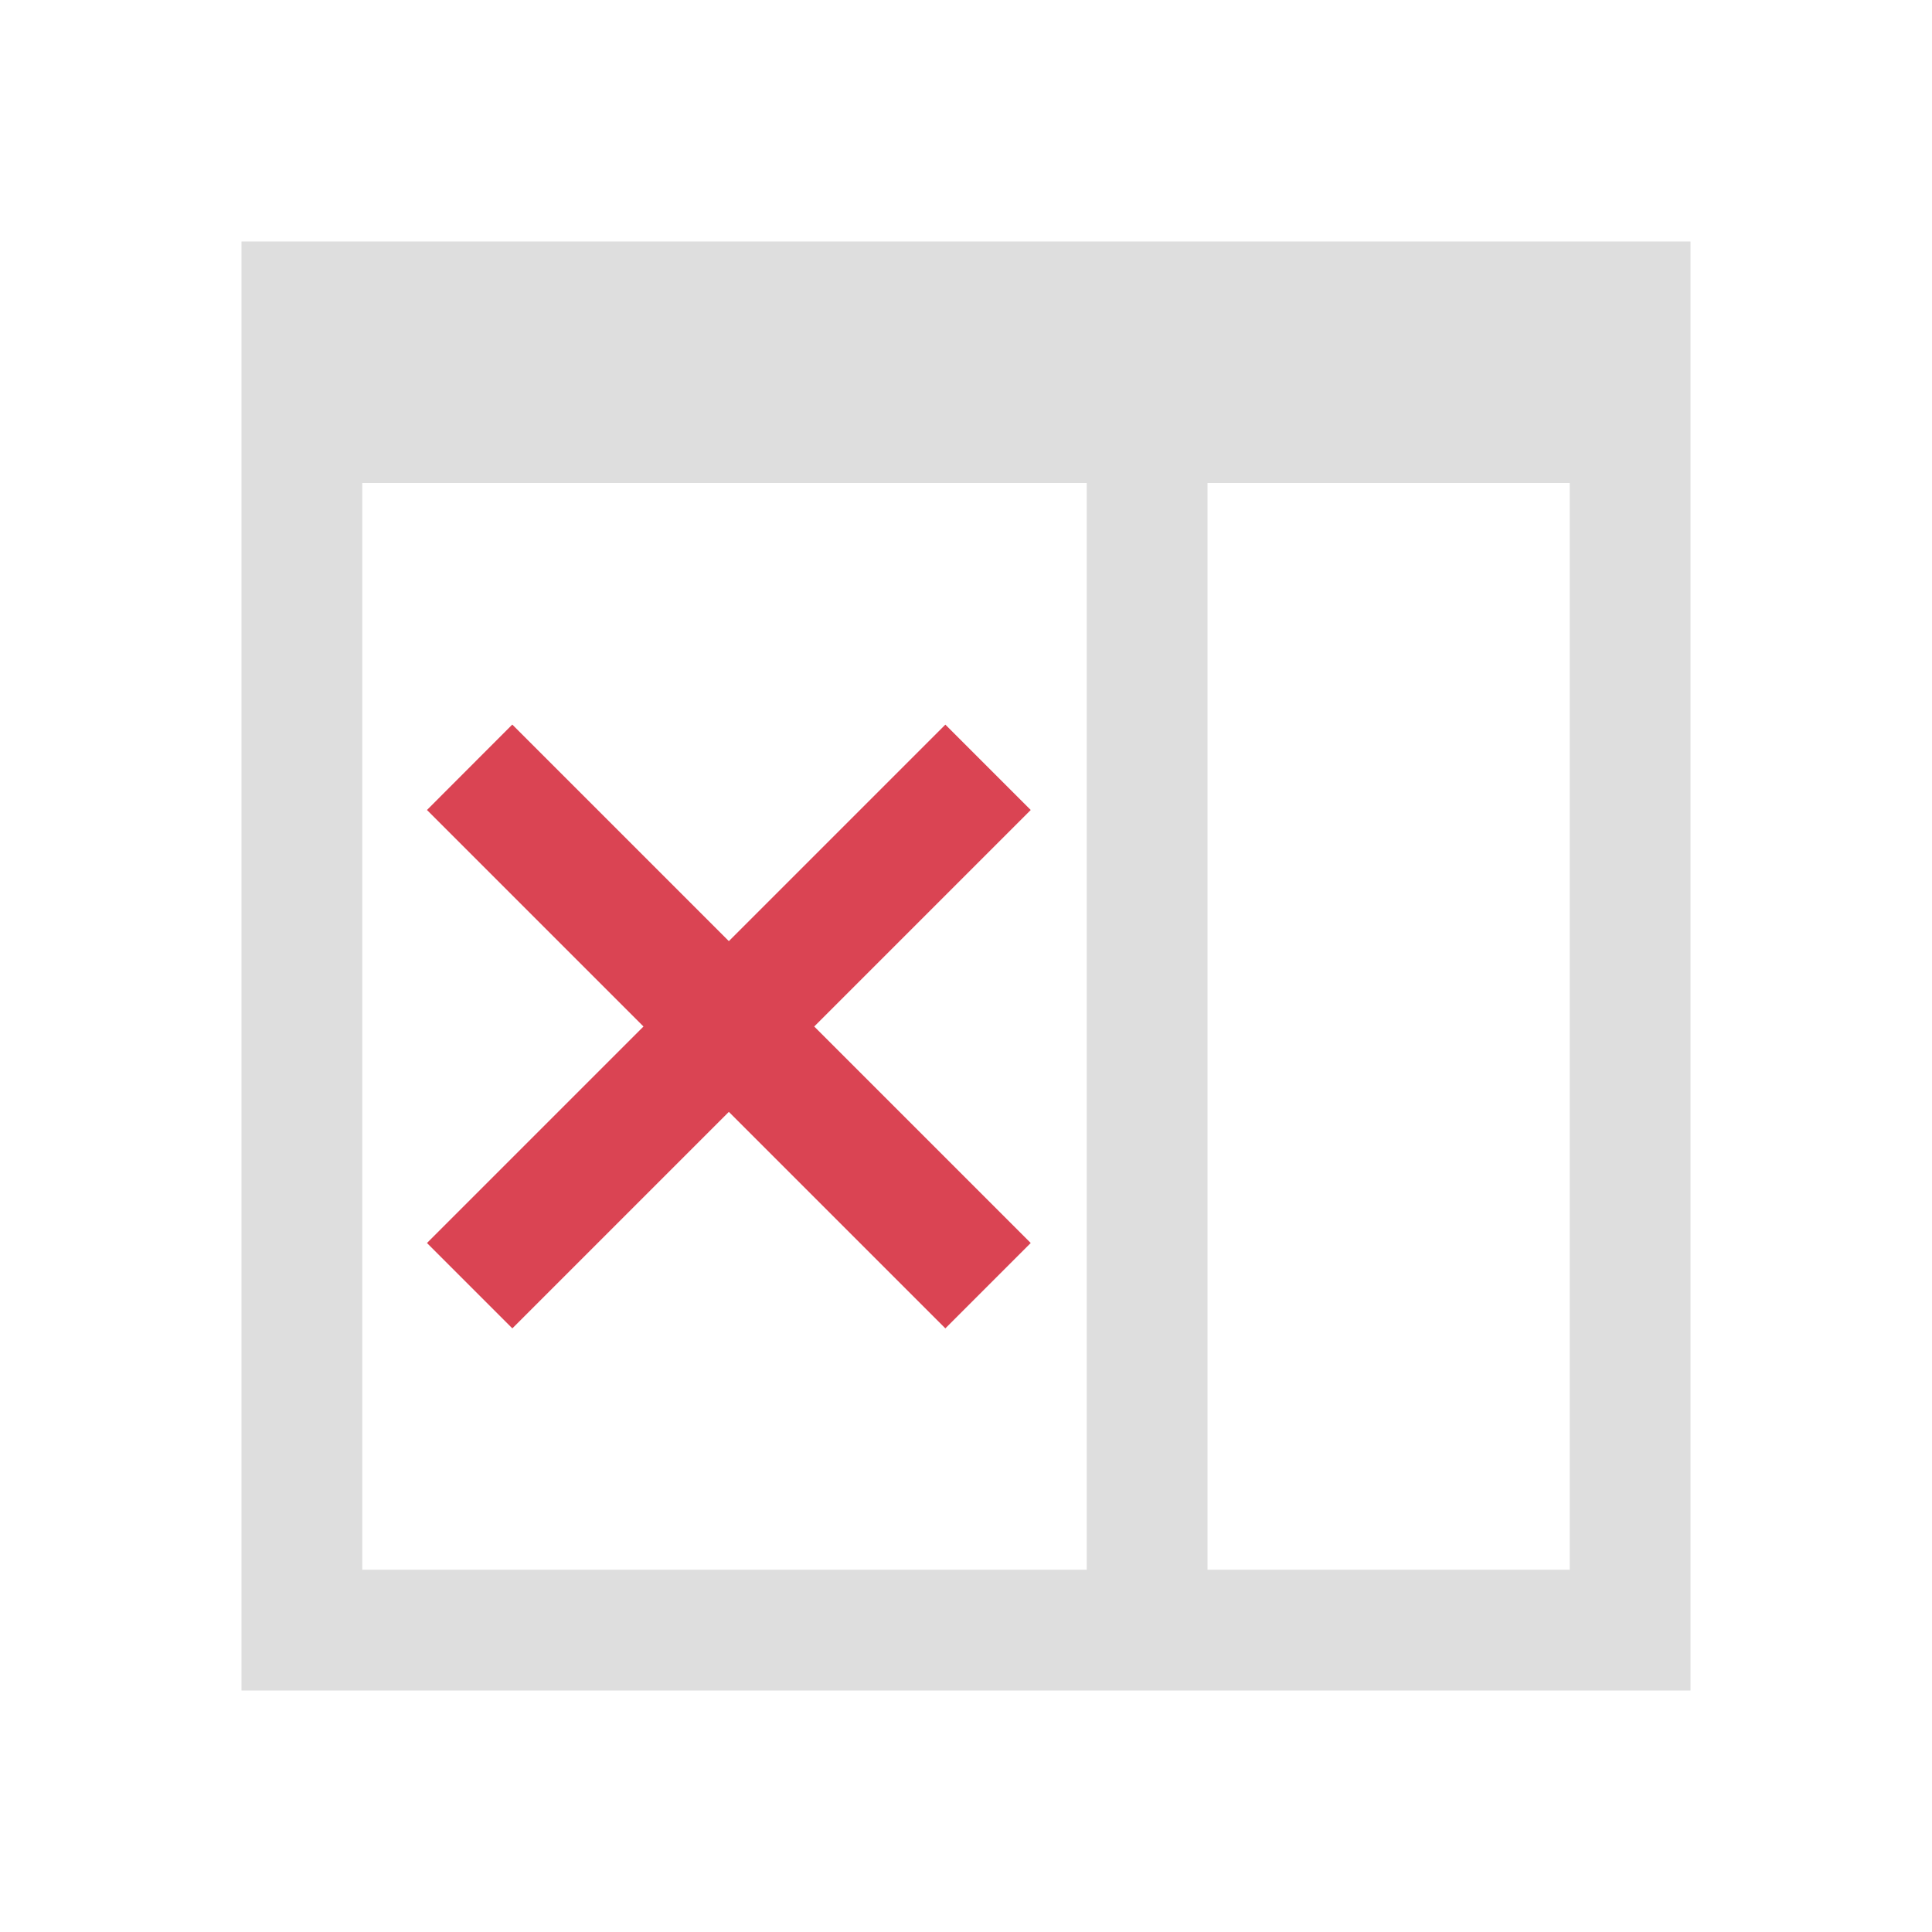 <svg xmlns="http://www.w3.org/2000/svg" viewBox="0 0 16 16"><path style="fill:currentColor;fill-opacity:1;stroke:none;color:#dedede" d="M2 2v12h12V2H2zm1 2h6v9H3V4zm7 0h3v9h-3V4z"/><path style="fill:currentColor;fill-opacity:1;stroke:none;color:#da4453" d="m425.957 537.79-.707.708 1.793 1.793-1.793 1.793.707.707 1.793-1.793 1.793 1.793.707-.707-1.793-1.793 1.793-1.793-.707-.707-1.793 1.793-1.793-1.793z" transform="translate(-421.714 -531.79)"/></svg>